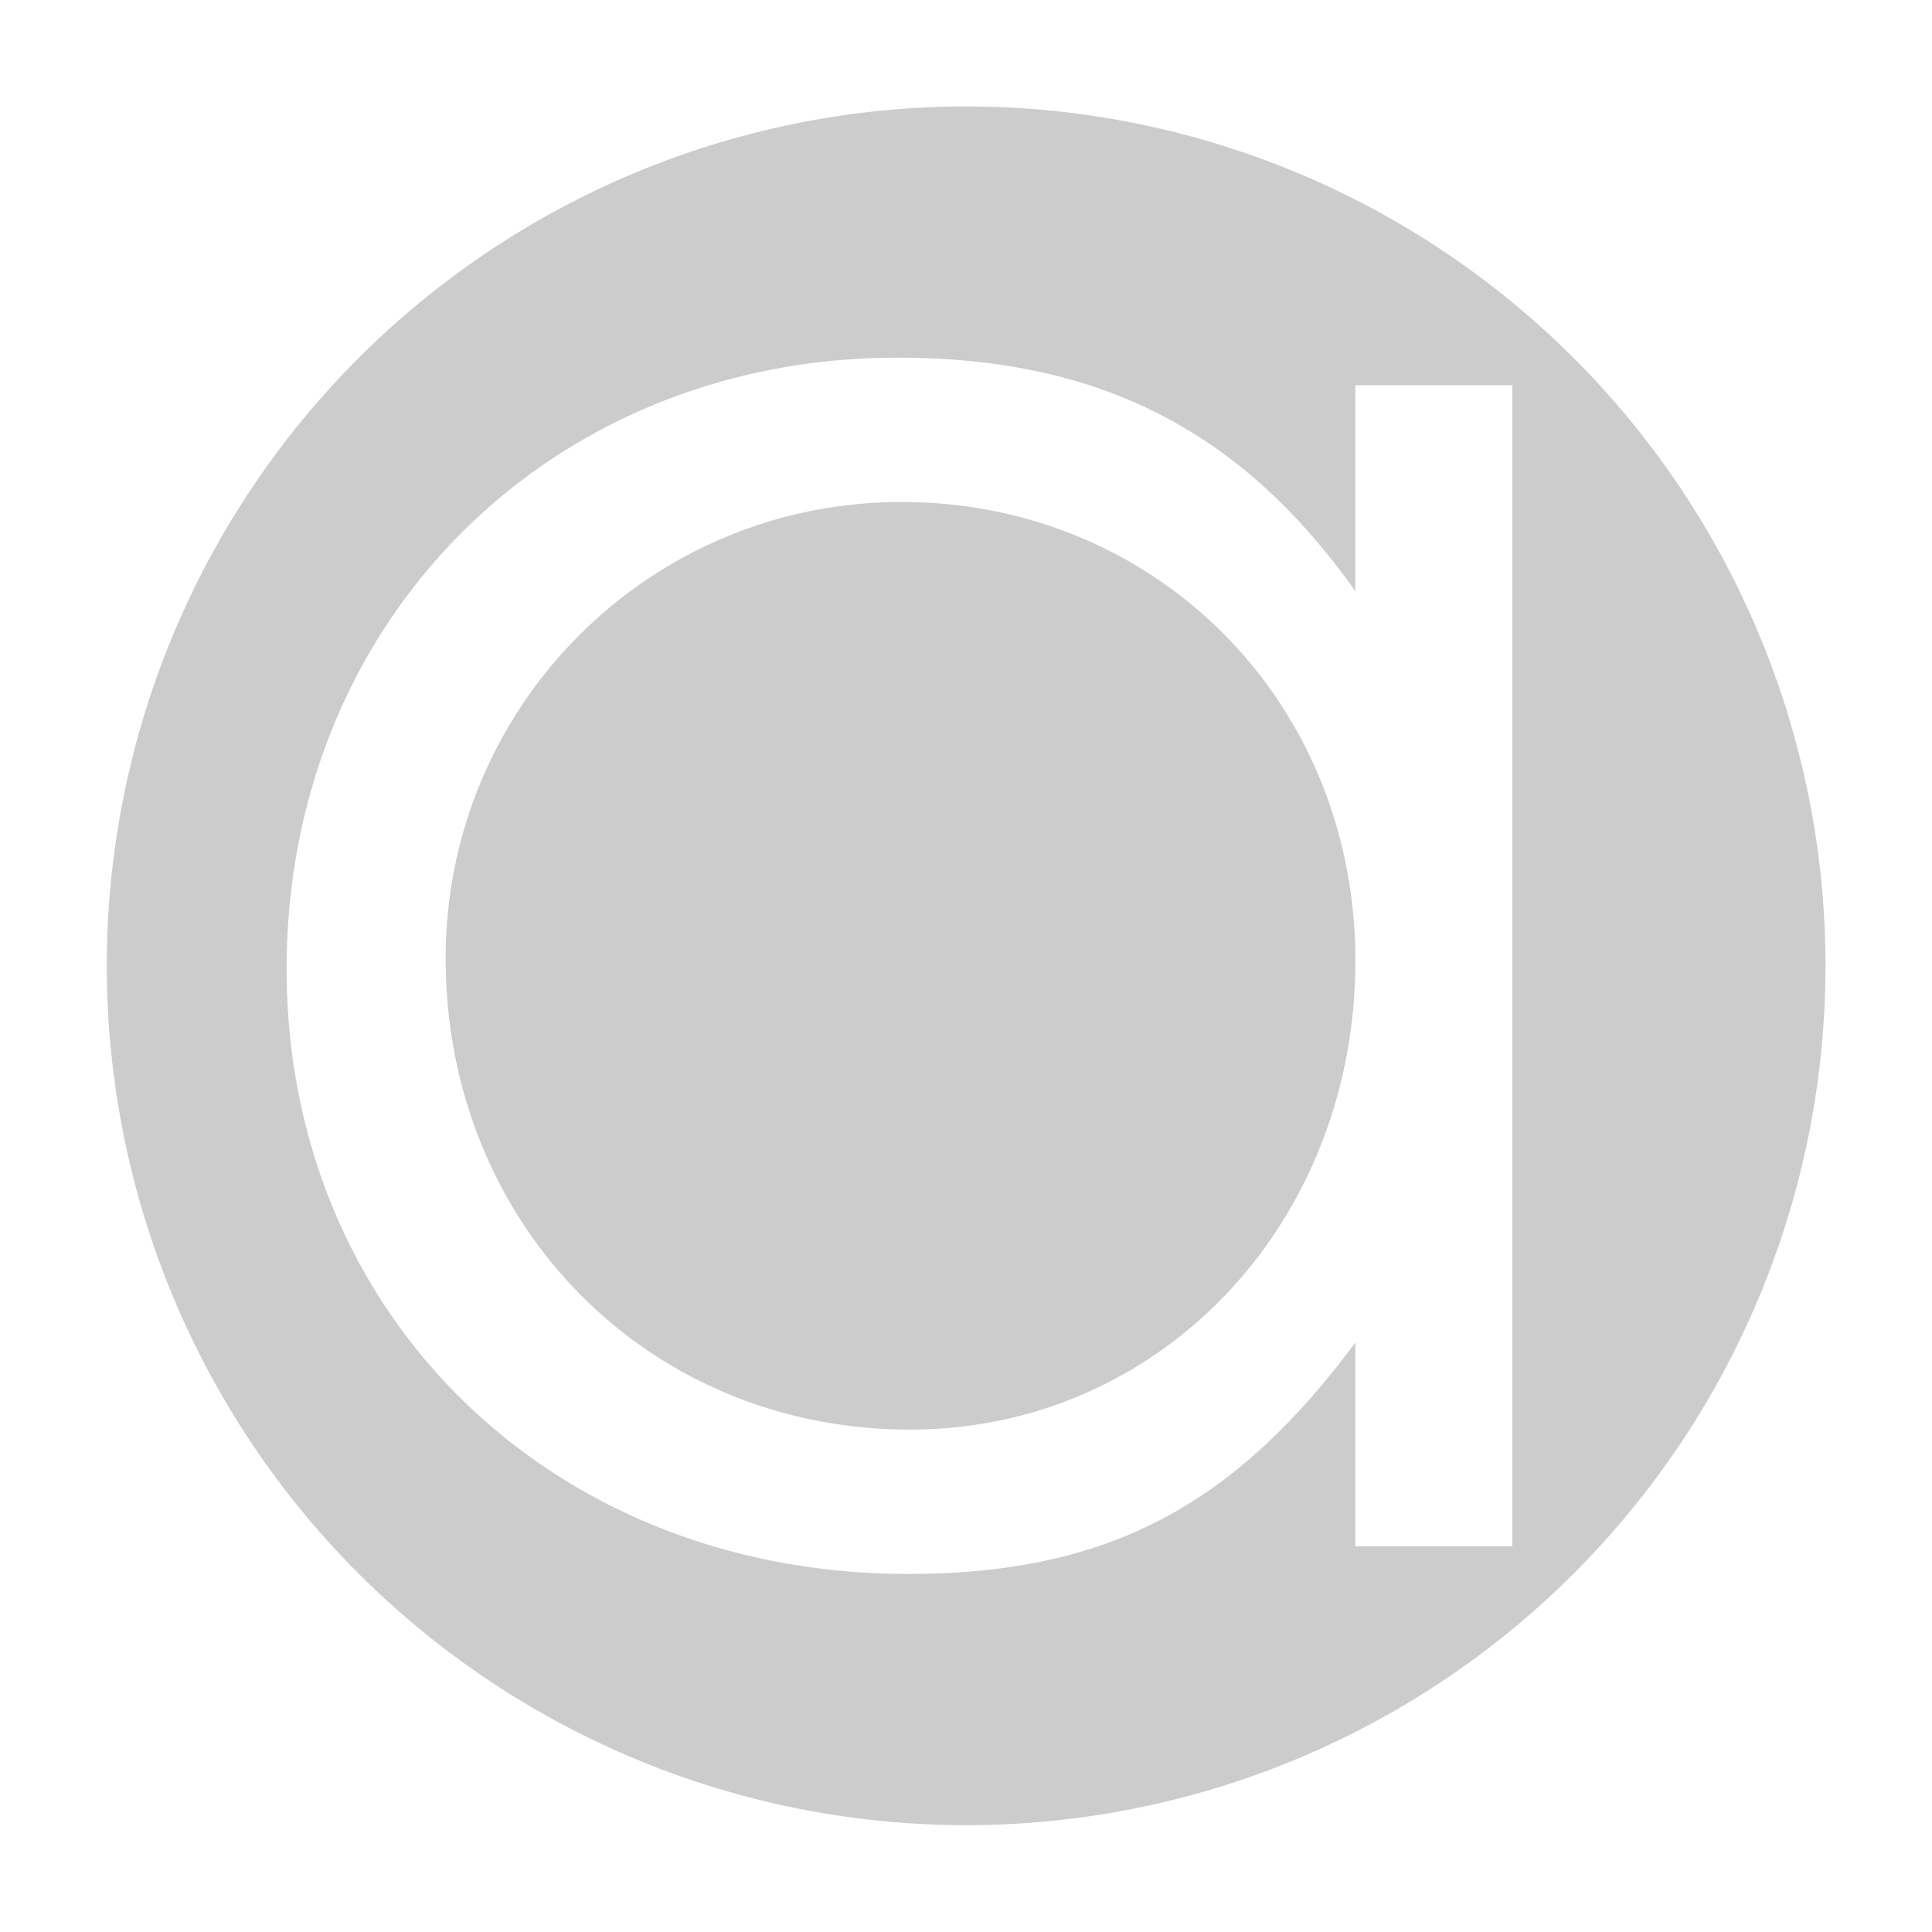 <svg xmlns="http://www.w3.org/2000/svg" width="64" height="64"><g style="fill:#ccc"><path d="M-19.916 34.267a145.24 145.24 0 0 0-145.233 145.241A145.24 145.24 0 0 0-19.916 324.75 145.24 145.24 0 0 0 125.33 179.508 145.24 145.24 0 0 0-19.916 34.267m-11.62 42.459c34.05 0 58.055 12.197 77.41 39.463V81.385h26.529V277.62h-26.53v-34.44c-20.787 27.982-42.282 39.11-75.615 39.11-60.213 0-105.016-43.765-105.016-102.243 0-58.836 44.443-103.322 103.223-103.322m.716 24.396c-42.651 0-77.057 34.439-77.057 77.13 0 44.846 34.044 79.643 78.487 79.643 42.293 0 75.264-34.804 75.264-79.29 0-43.768-33.685-77.483-76.694-77.483" style="fill:#ccc;fill-opacity:1;stroke:none;stroke-width:11.269;stroke-miterlimit:4;stroke-dasharray:none;stroke-dashoffset:0;stroke-opacity:1" transform="matrix(.196 0 0 .196 35.907 -3.19)"/></g></svg>